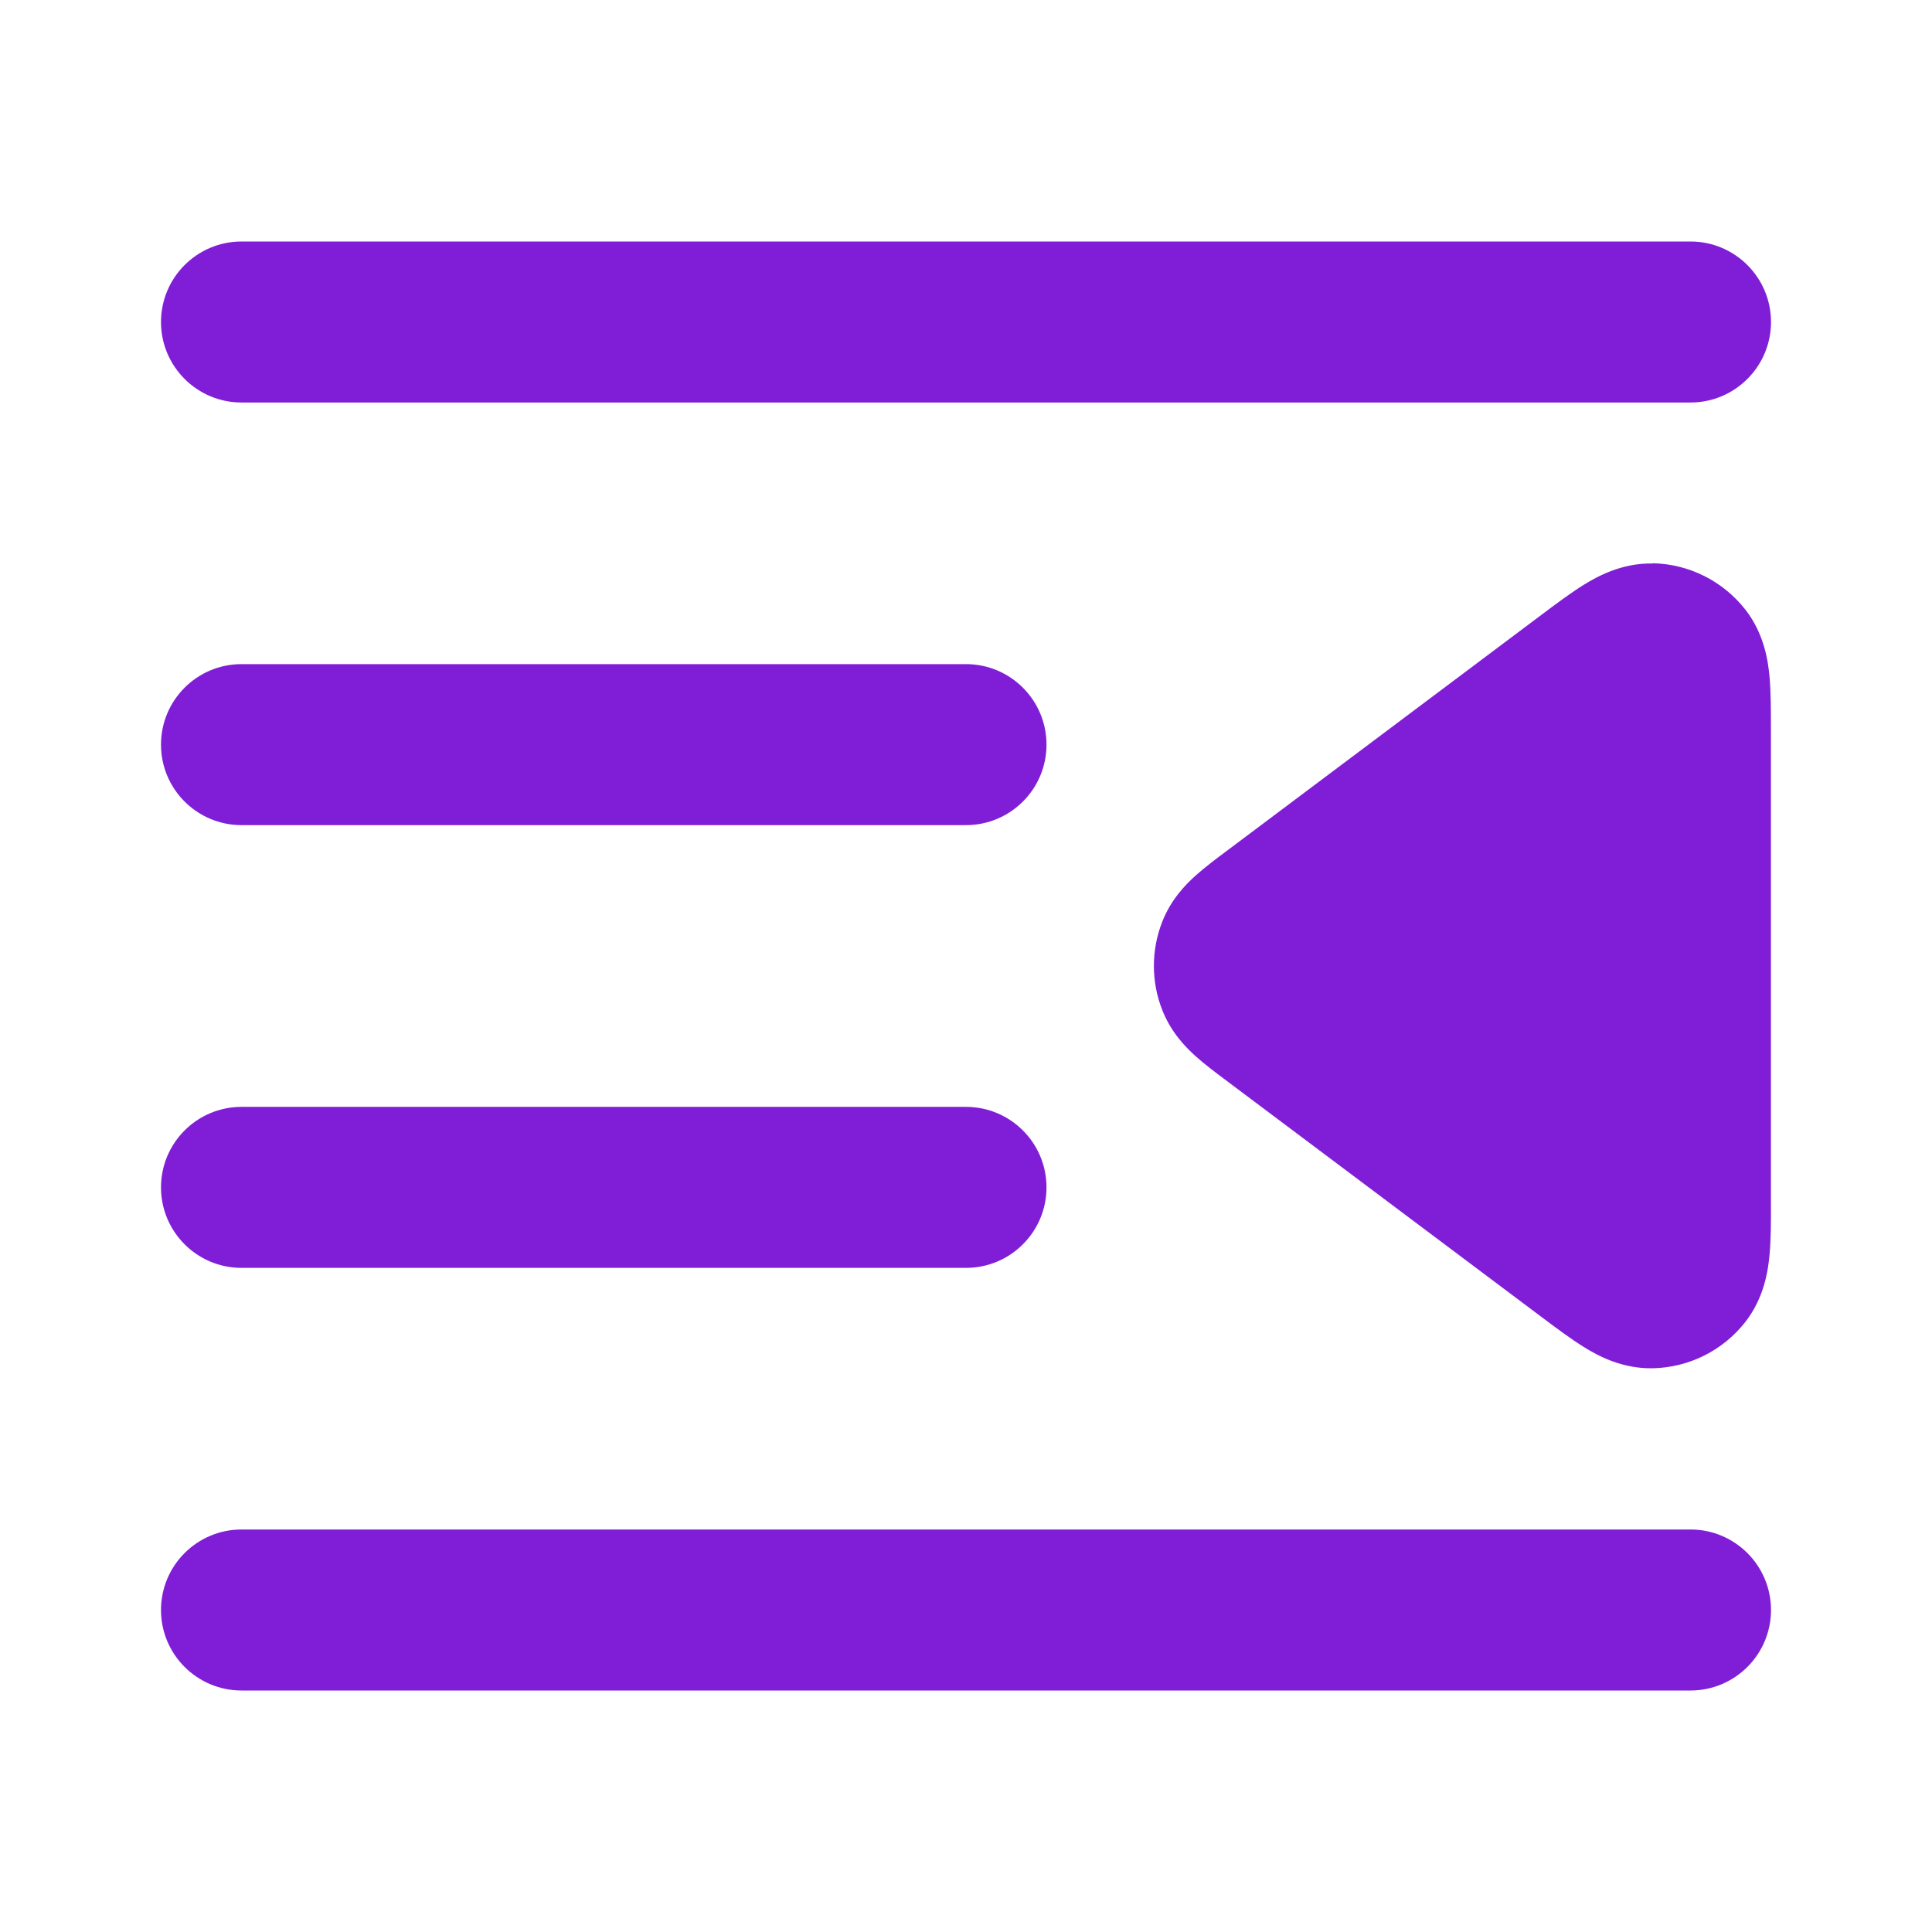 <svg fill="none" height="24" viewBox="0 0 24 24" width="24" xmlns="http://www.w3.org/2000/svg"><g fill="#801ed7"><path d="m3 3c-.552 0-1 .448-1 1s.448 1 1 1h18c.552 0 1-.448 1-1s-.448-1-1-1z"/><path d="m3 19c-.552 0-1 .448-1 1s.448 1 1 1h18c.552 0 1-.448 1-1s-.448-1-1-1z"/><path d="m2 9.25c0-.552.448-1 1-1h9c.552 0 1 .448 1 1s-.448 1-1 1h-9c-.552 0-1-.448-1-1z"/><path d="m3 13.75c-.552 0-1 .448-1 1s.448 1 1 1h9c.552 0 1-.448 1-1s-.448-1-1-1z"/><path d="m20.531 7c-.388-.008-.691.163-.851.261-.164.101-.351.241-.532.377l-3.917 2.938c-.125.093-.265.199-.378.3-.125.112-.308.298-.417.579-.136.35-.136.738 0 1.087.109.281.292.467.417.579.113.102.254.207.378.3l3.917 2.938c.181.136.368.276.532.377.16.099.463.269.851.261.45-.009.872-.22 1.15-.575.239-.306.284-.651.301-.838.018-.192.018-.425.017-.652v-5.87c0-.227 0-.46-.017-.652-.017-.187-.062-.532-.301-.838-.278-.354-.7-.566-1.15-.575z"/></g></svg>
